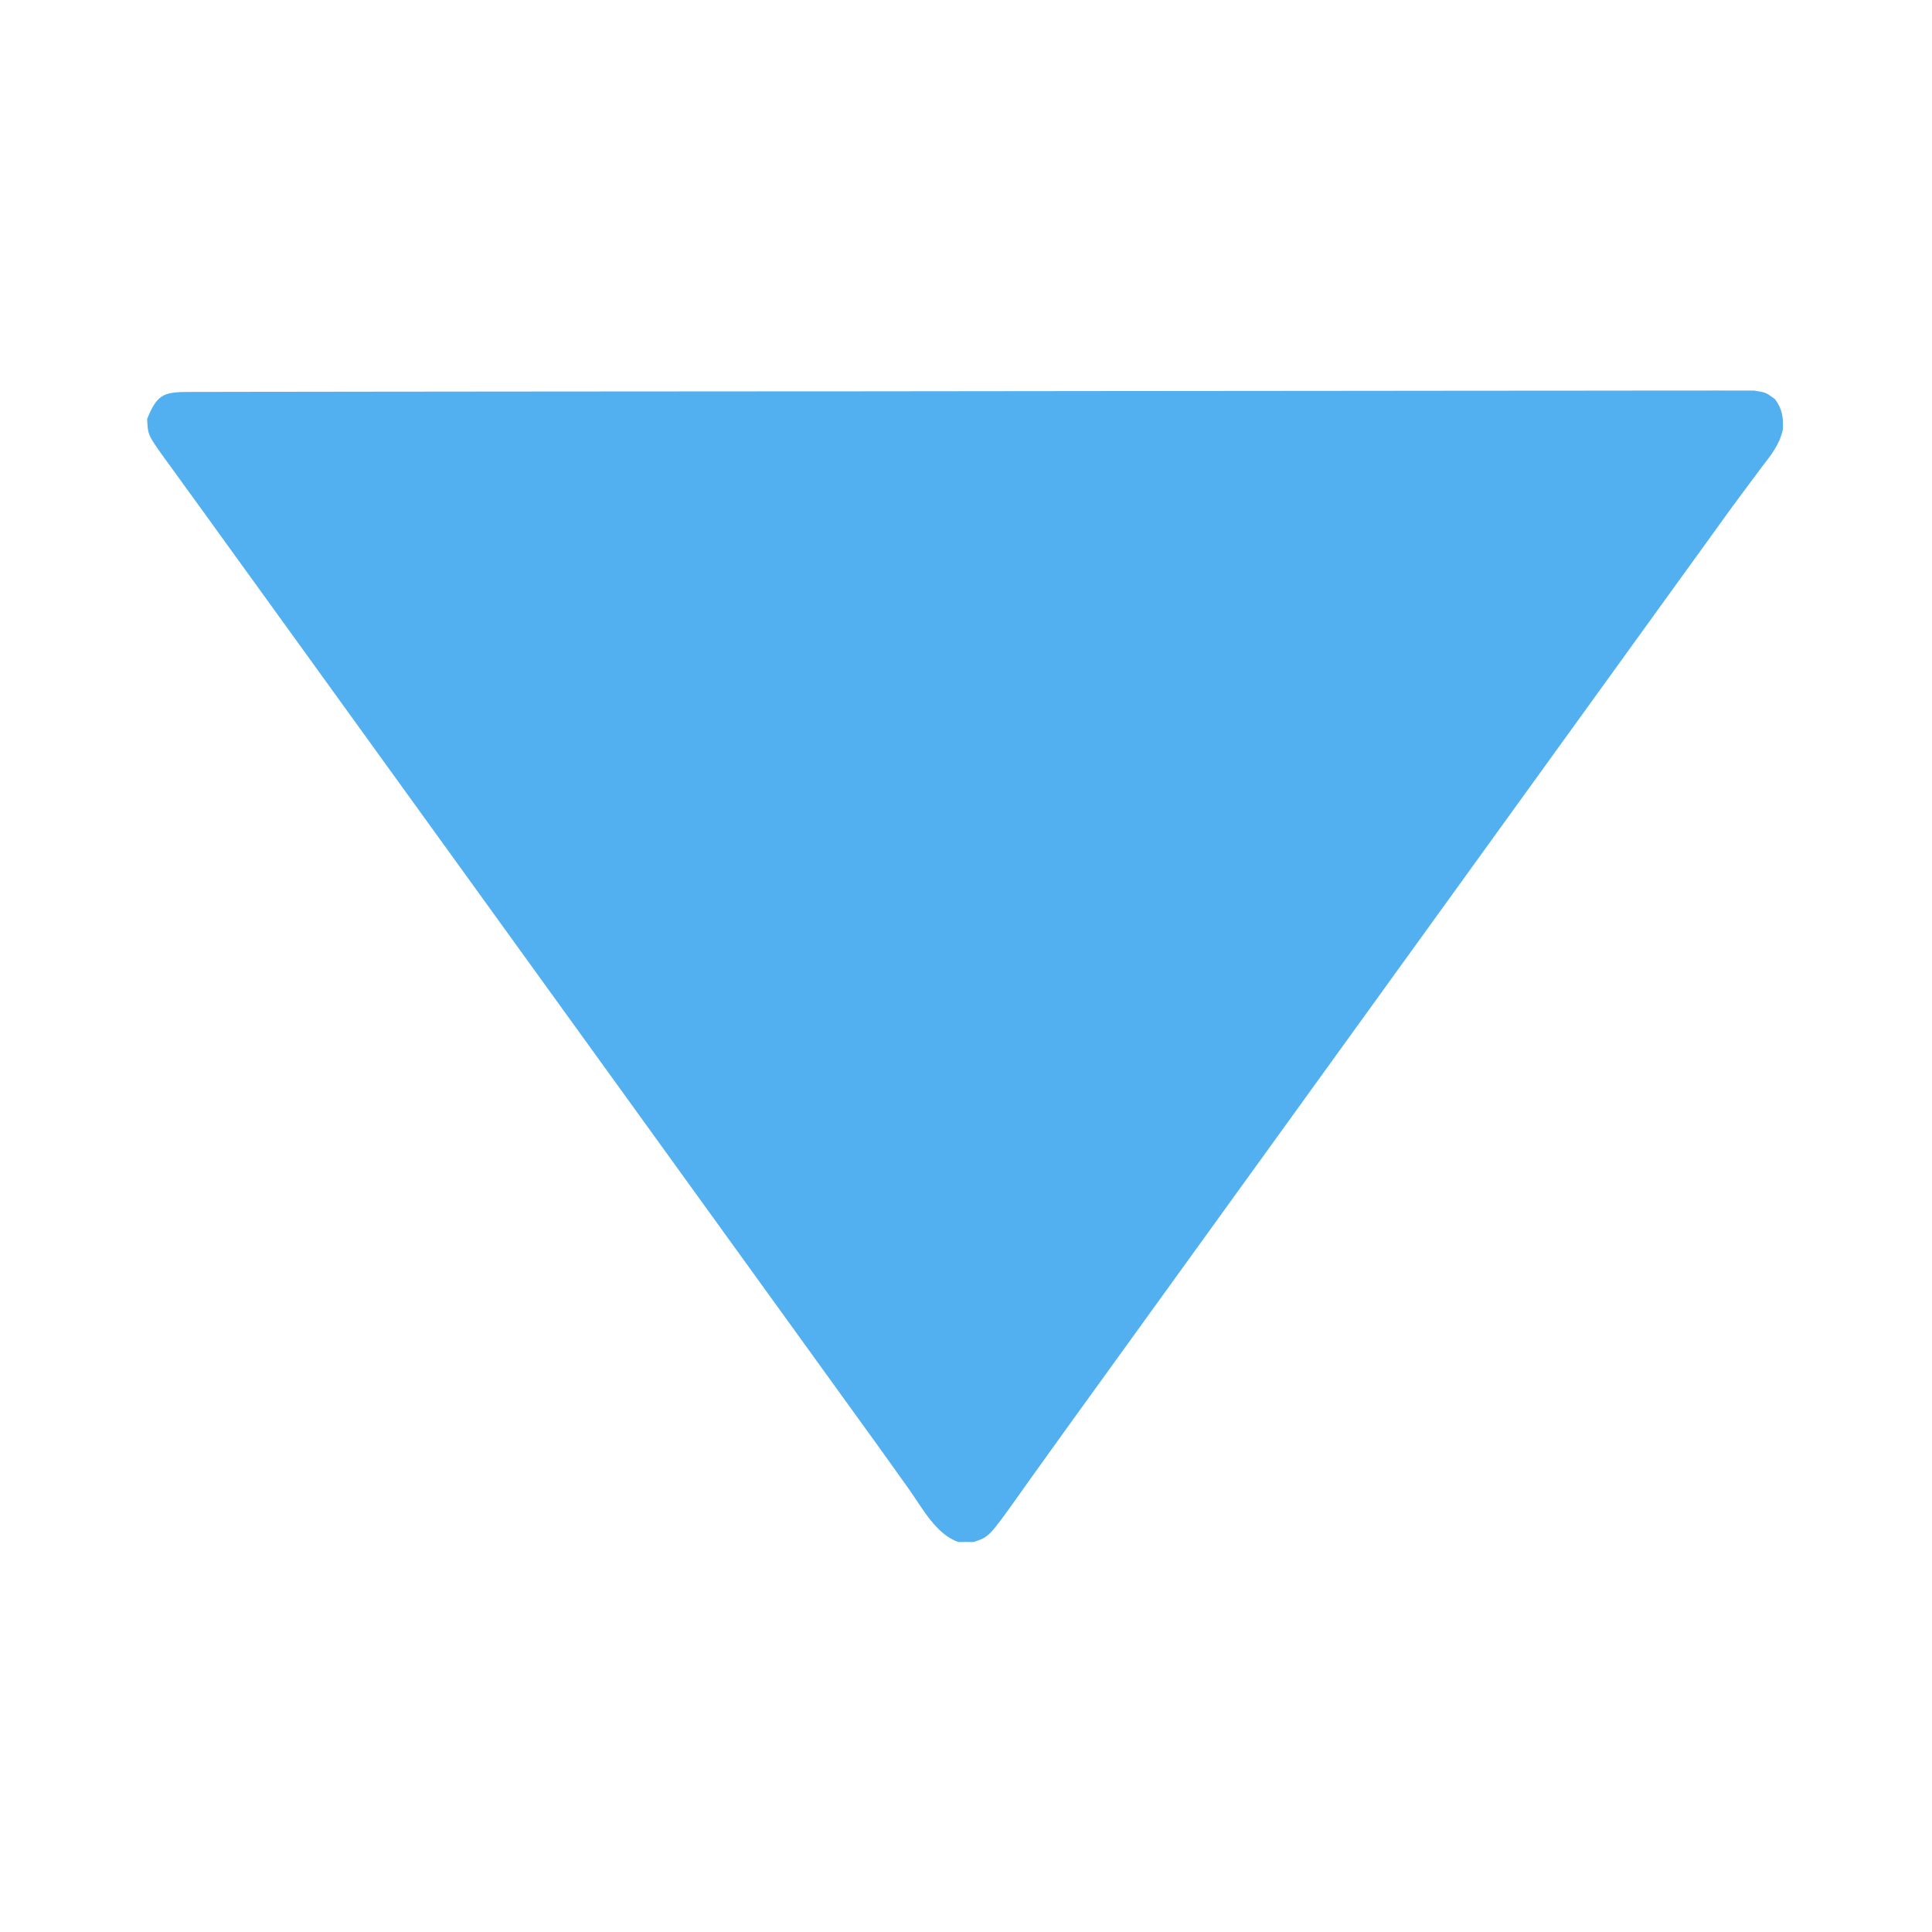 <?xml version="1.0" encoding="UTF-8"?>
<svg version="1.1" xmlns="http://www.w3.org/2000/svg" width="512" height="512">
<path d="M0 0 C0.717 -0.002 1.434 -0.005 2.173 -0.007 C4.6 -0.014 7.027 -0.013 9.454 -0.013 C11.201 -0.016 12.949 -0.02 14.697 -0.024 C19.519 -0.034 24.341 -0.038 29.163 -0.04 C34.356 -0.044 39.549 -0.054 44.742 -0.063 C57.292 -0.082 69.841 -0.093 82.391 -0.101 C88.295 -0.106 94.199 -0.111 100.102 -0.116 C119.718 -0.133 139.333 -0.148 158.949 -0.155 C164.041 -0.157 169.134 -0.159 174.227 -0.161 C175.493 -0.161 176.758 -0.162 178.063 -0.162 C198.585 -0.171 219.107 -0.196 239.628 -0.229 C260.678 -0.262 281.728 -0.28 302.778 -0.283 C314.605 -0.285 326.432 -0.294 338.258 -0.319 C348.327 -0.341 358.396 -0.349 368.464 -0.339 C373.605 -0.335 378.746 -0.337 383.886 -0.356 C388.588 -0.374 393.289 -0.373 397.991 -0.357 C399.696 -0.355 401.401 -0.359 403.106 -0.371 C405.416 -0.386 407.725 -0.377 410.035 -0.361 C411.32 -0.362 412.606 -0.363 413.93 -0.364 C417.143 0.134 417.143 0.134 419.552 1.93 C421.483 4.605 421.781 6.729 421.602 10.006 C420.744 13.987 418.411 16.839 415.956 20.009 C415.146 21.103 415.146 21.103 414.321 22.218 C413.181 23.758 412.034 25.292 410.88 26.821 C408.647 29.796 406.478 32.814 404.31 35.836 C402.689 38.095 401.06 40.348 399.428 42.599 C396.162 47.107 392.902 51.62 389.643 56.134 C388.56 57.634 387.477 59.134 386.393 60.634 C385.857 61.377 385.321 62.119 384.768 62.884 C335.477 131.134 286.185 199.384 236.893 267.634 C236.356 268.378 235.82 269.121 235.266 269.887 C234.19 271.377 233.113 272.867 232.036 274.356 C229.214 278.258 226.404 282.168 223.612 286.091 C223.031 286.904 222.451 287.717 221.852 288.554 C220.746 290.104 219.643 291.655 218.544 293.21 C211.197 303.473 211.197 303.473 207.081 304.798 C206.122 304.779 206.122 304.779 205.143 304.759 C204.504 304.772 203.865 304.785 203.206 304.798 C197.313 302.901 193.574 295.801 190.143 290.947 C188.987 289.328 187.831 287.71 186.675 286.091 C186.088 285.267 185.502 284.443 184.897 283.594 C182.164 279.761 179.403 275.948 176.643 272.134 C175.56 270.634 174.476 269.134 173.393 267.634 C172.589 266.52 172.589 266.52 171.768 265.384 C122.477 197.134 73.185 128.884 23.893 60.634 C23.357 59.892 22.821 59.149 22.268 58.384 C21.185 56.885 20.103 55.386 19.021 53.886 C16.303 50.122 13.582 46.359 10.858 42.599 C8.156 38.869 5.463 35.133 2.774 31.394 C1.088 29.057 -0.609 26.729 -2.306 24.4 C-3.407 22.874 -4.507 21.348 -5.607 19.822 C-6.12 19.122 -6.634 18.423 -7.164 17.702 C-11.685 11.387 -11.685 11.387 -11.857 7.134 C-9.061 0.211 -7.183 0.01 0 0 Z " fill="#52B0F0" transform="translate(50.857,103.866)"/>
</svg>
